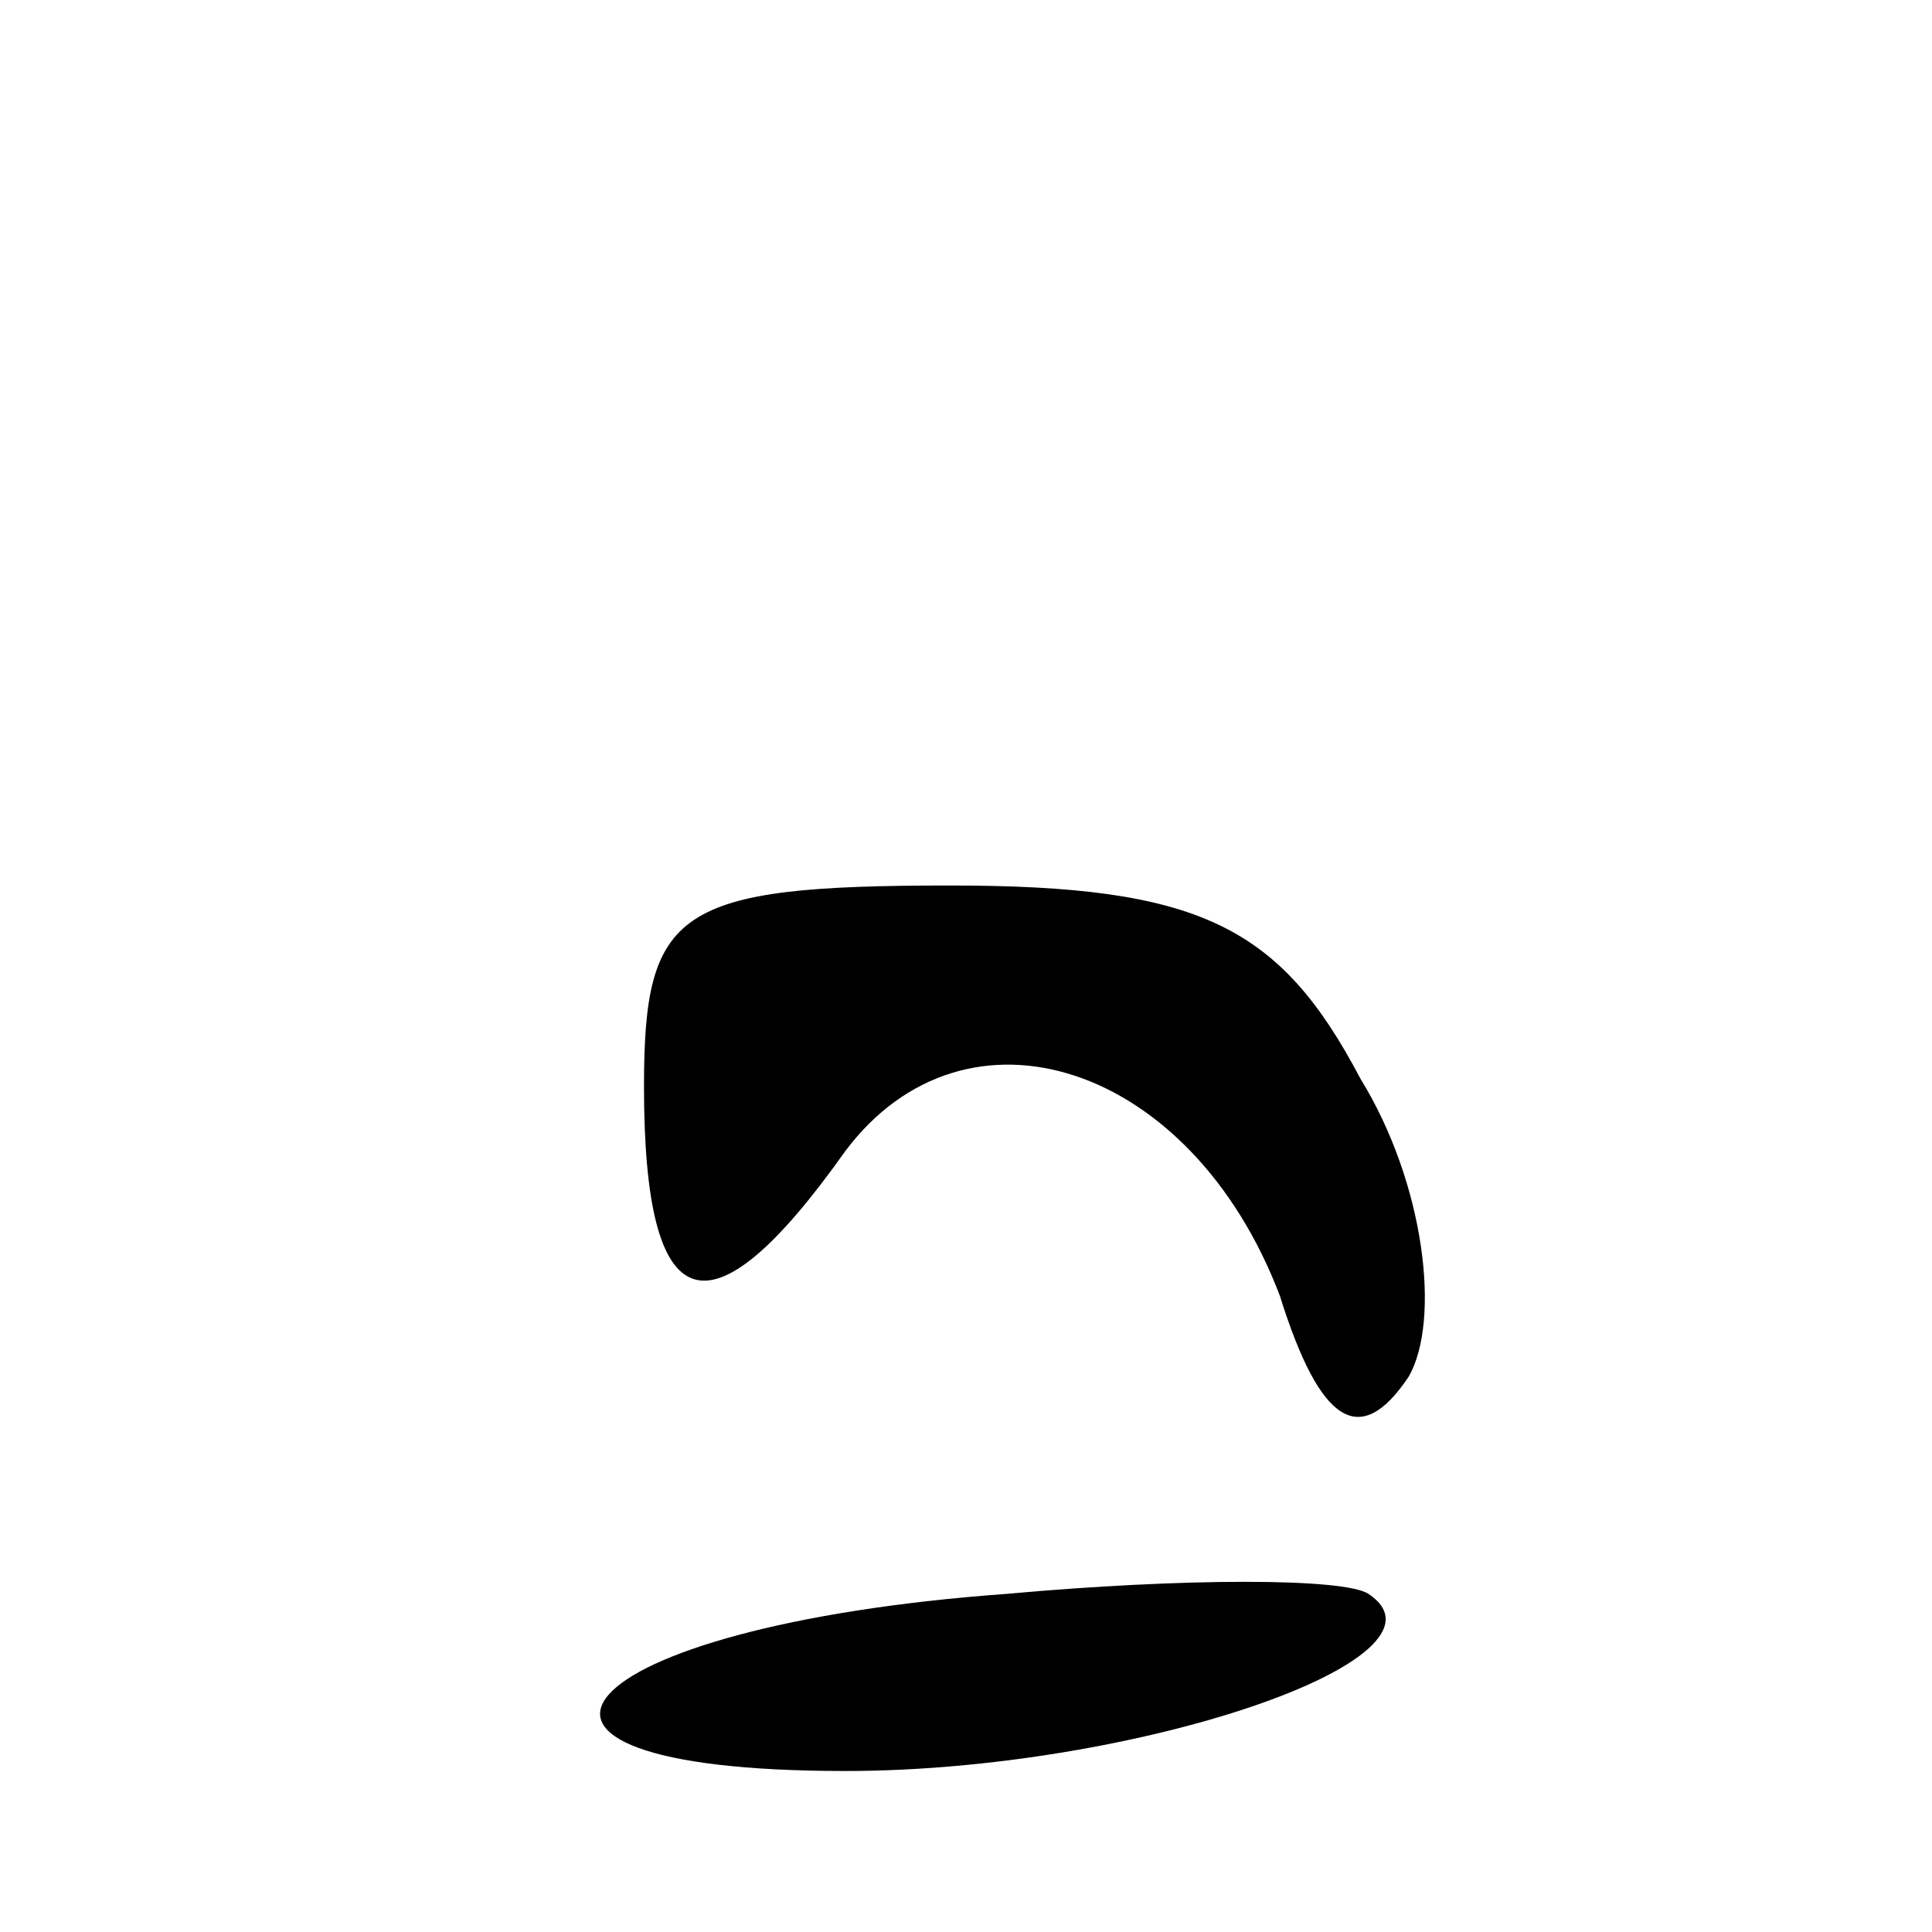 <?xml version="1.0" standalone="no"?>
<!DOCTYPE svg PUBLIC "-//W3C//DTD SVG 20010904//EN"
 "http://www.w3.org/TR/2001/REC-SVG-20010904/DTD/svg10.dtd">
<svg version="1.0" xmlns="http://www.w3.org/2000/svg"
 width="24pt" height="24pt" viewBox="0 0 24 24"
 preserveAspectRatio="xMidYMid meet">

<g transform="translate(0,24) scale(0.1,-0.1)"
fill="#000000" stroke="none">
<path d="M80 105 c0 -29 8 -32 25 -8 15 20 43 11 54 -18 5 -16 10 -19 16 -10
4 7 2 24 -6 37 -10 19 -20 24 -51 24 -34 0 -38 -3 -38 -25z"/>
<path d="M125 42 c-55 -4 -70 -22 -20 -22 36 0 77 14 65 22 -3 2 -23 2 -45 0z"/>
</g>
</svg>
